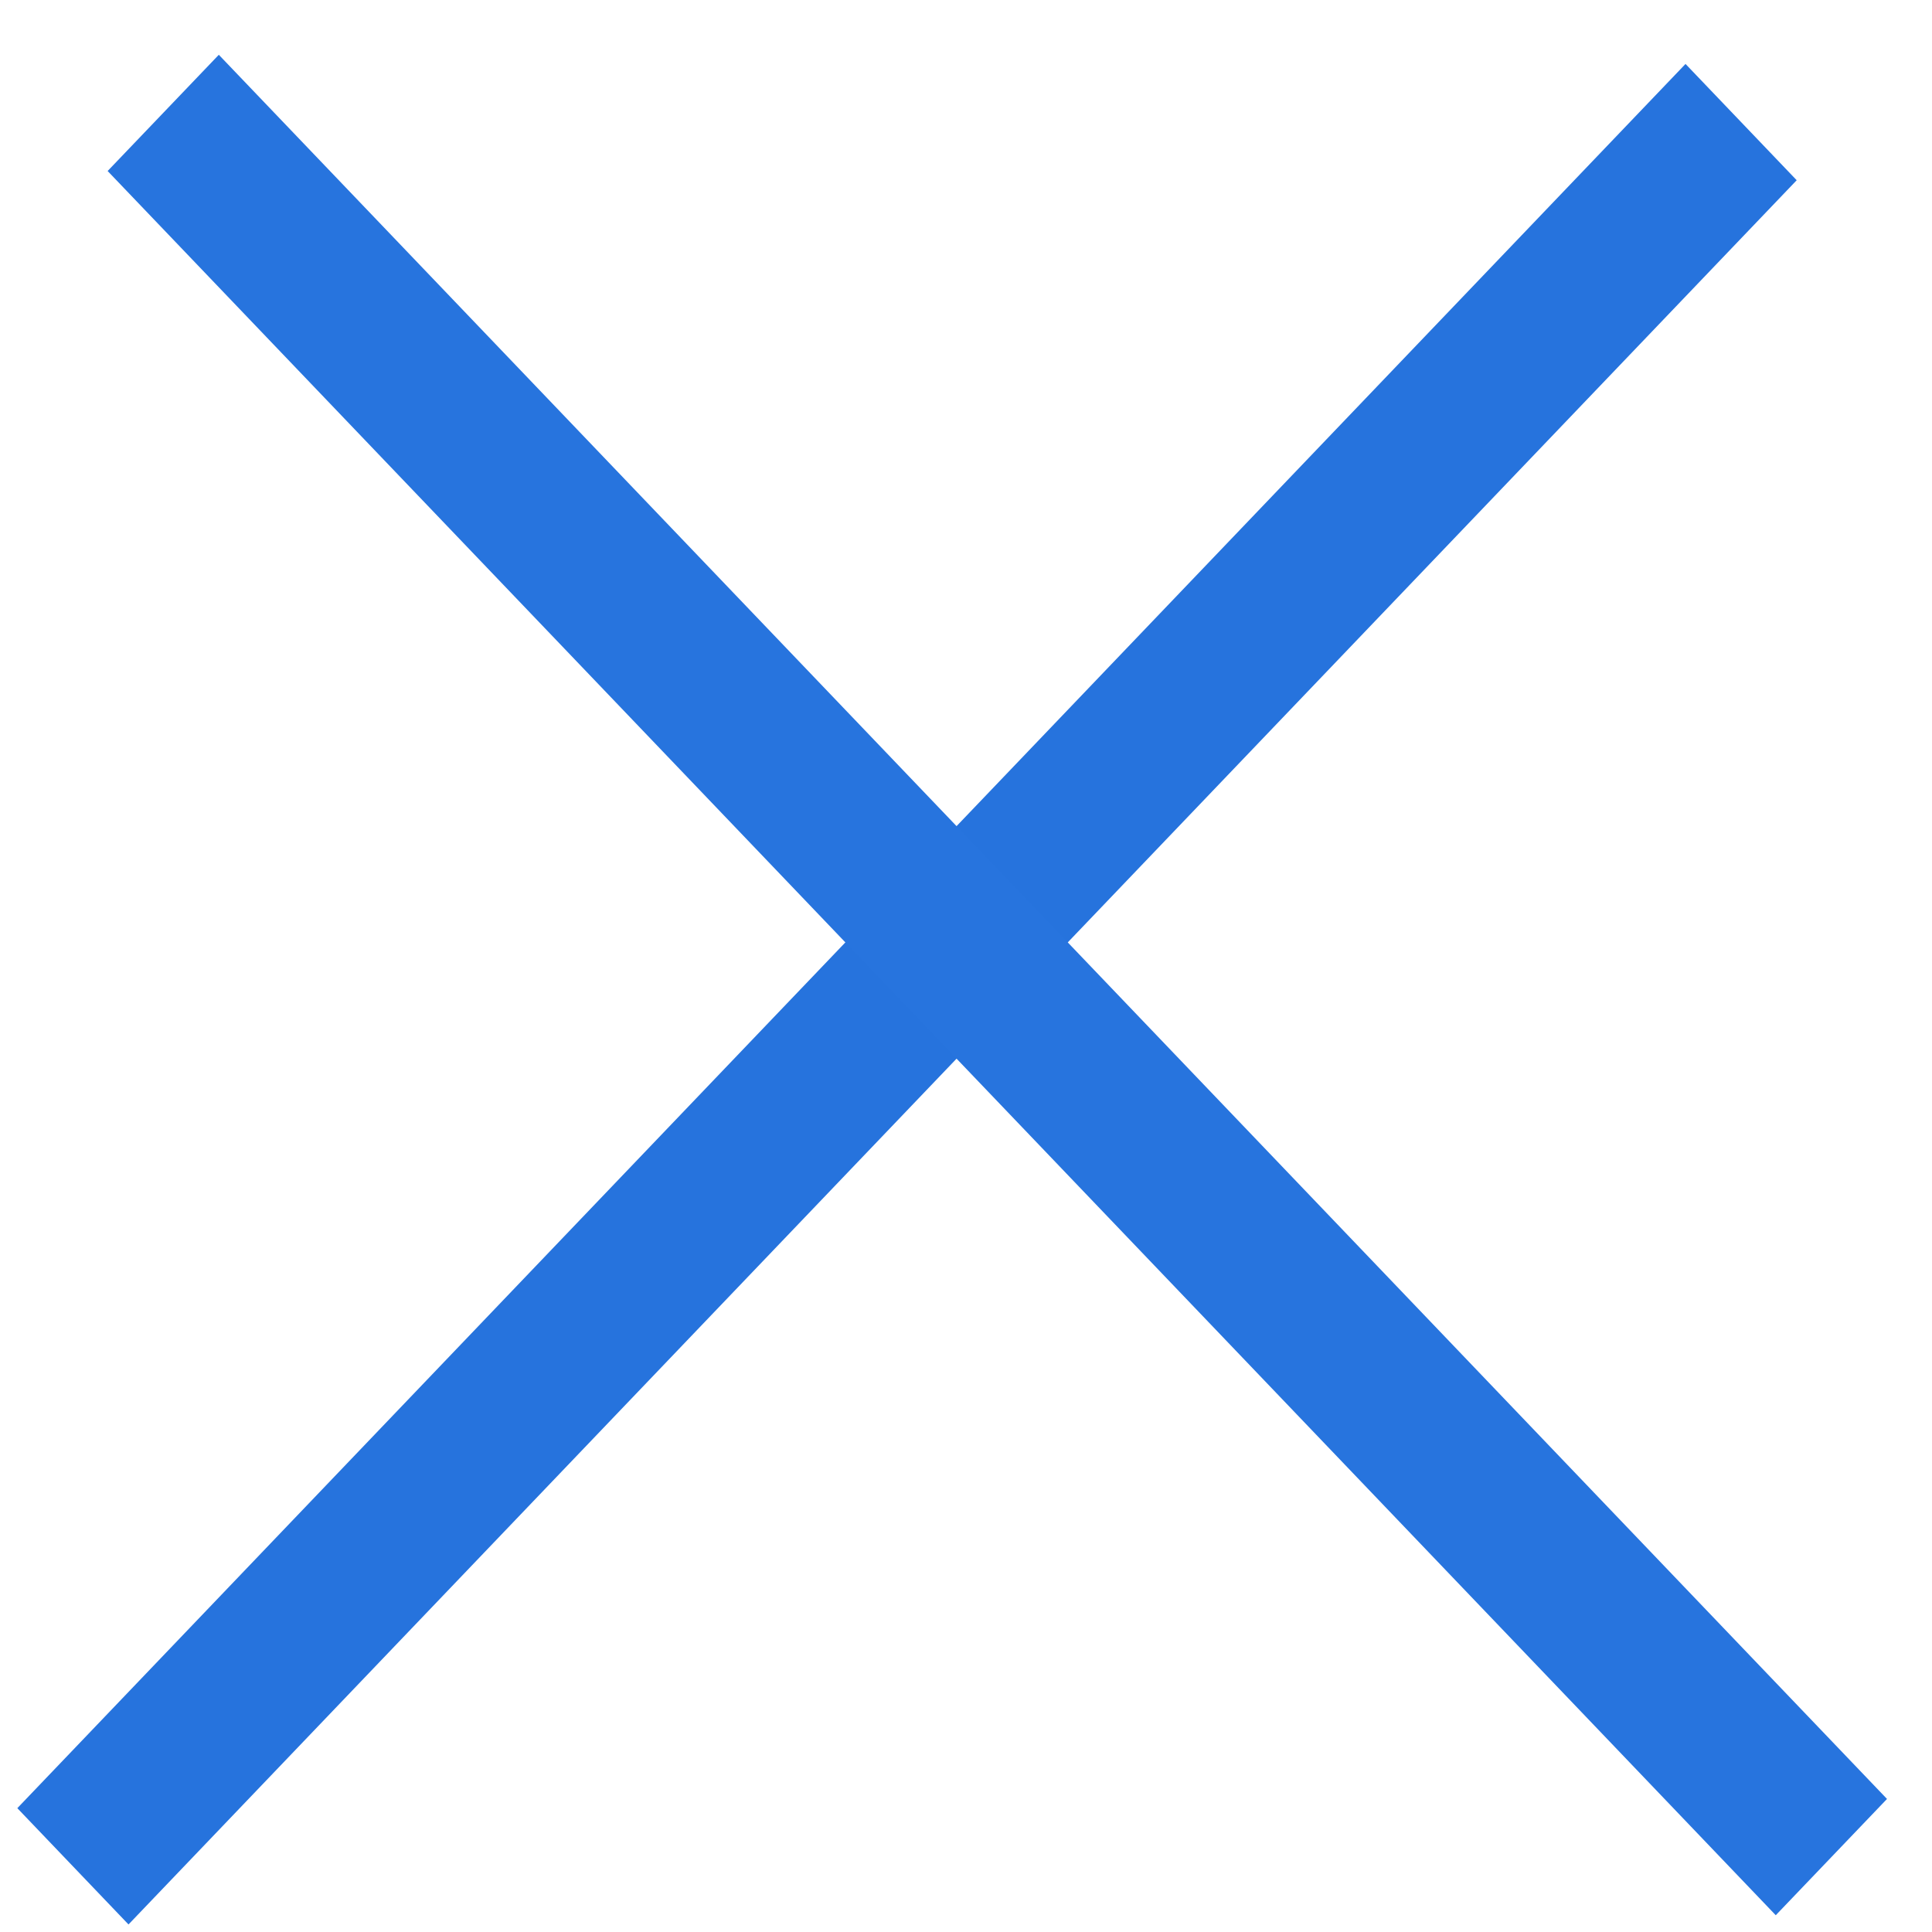 <svg viewBox="0 0 31 31" xmlns="http://www.w3.org/2000/svg">
<path fill-rule="evenodd" clip-rule="evenodd" d="M28.829 2.892L2.062 30.879L0.278 29.013L27.045 1.026L28.829 2.892Z" fill="#2673DD"/>
<path fill-rule="evenodd" clip-rule="evenodd" d="M28.493 30.731L1.727 2.744L3.511 0.879L30.278 28.865L28.493 30.731Z" fill="#2774DE"/>
</svg>
